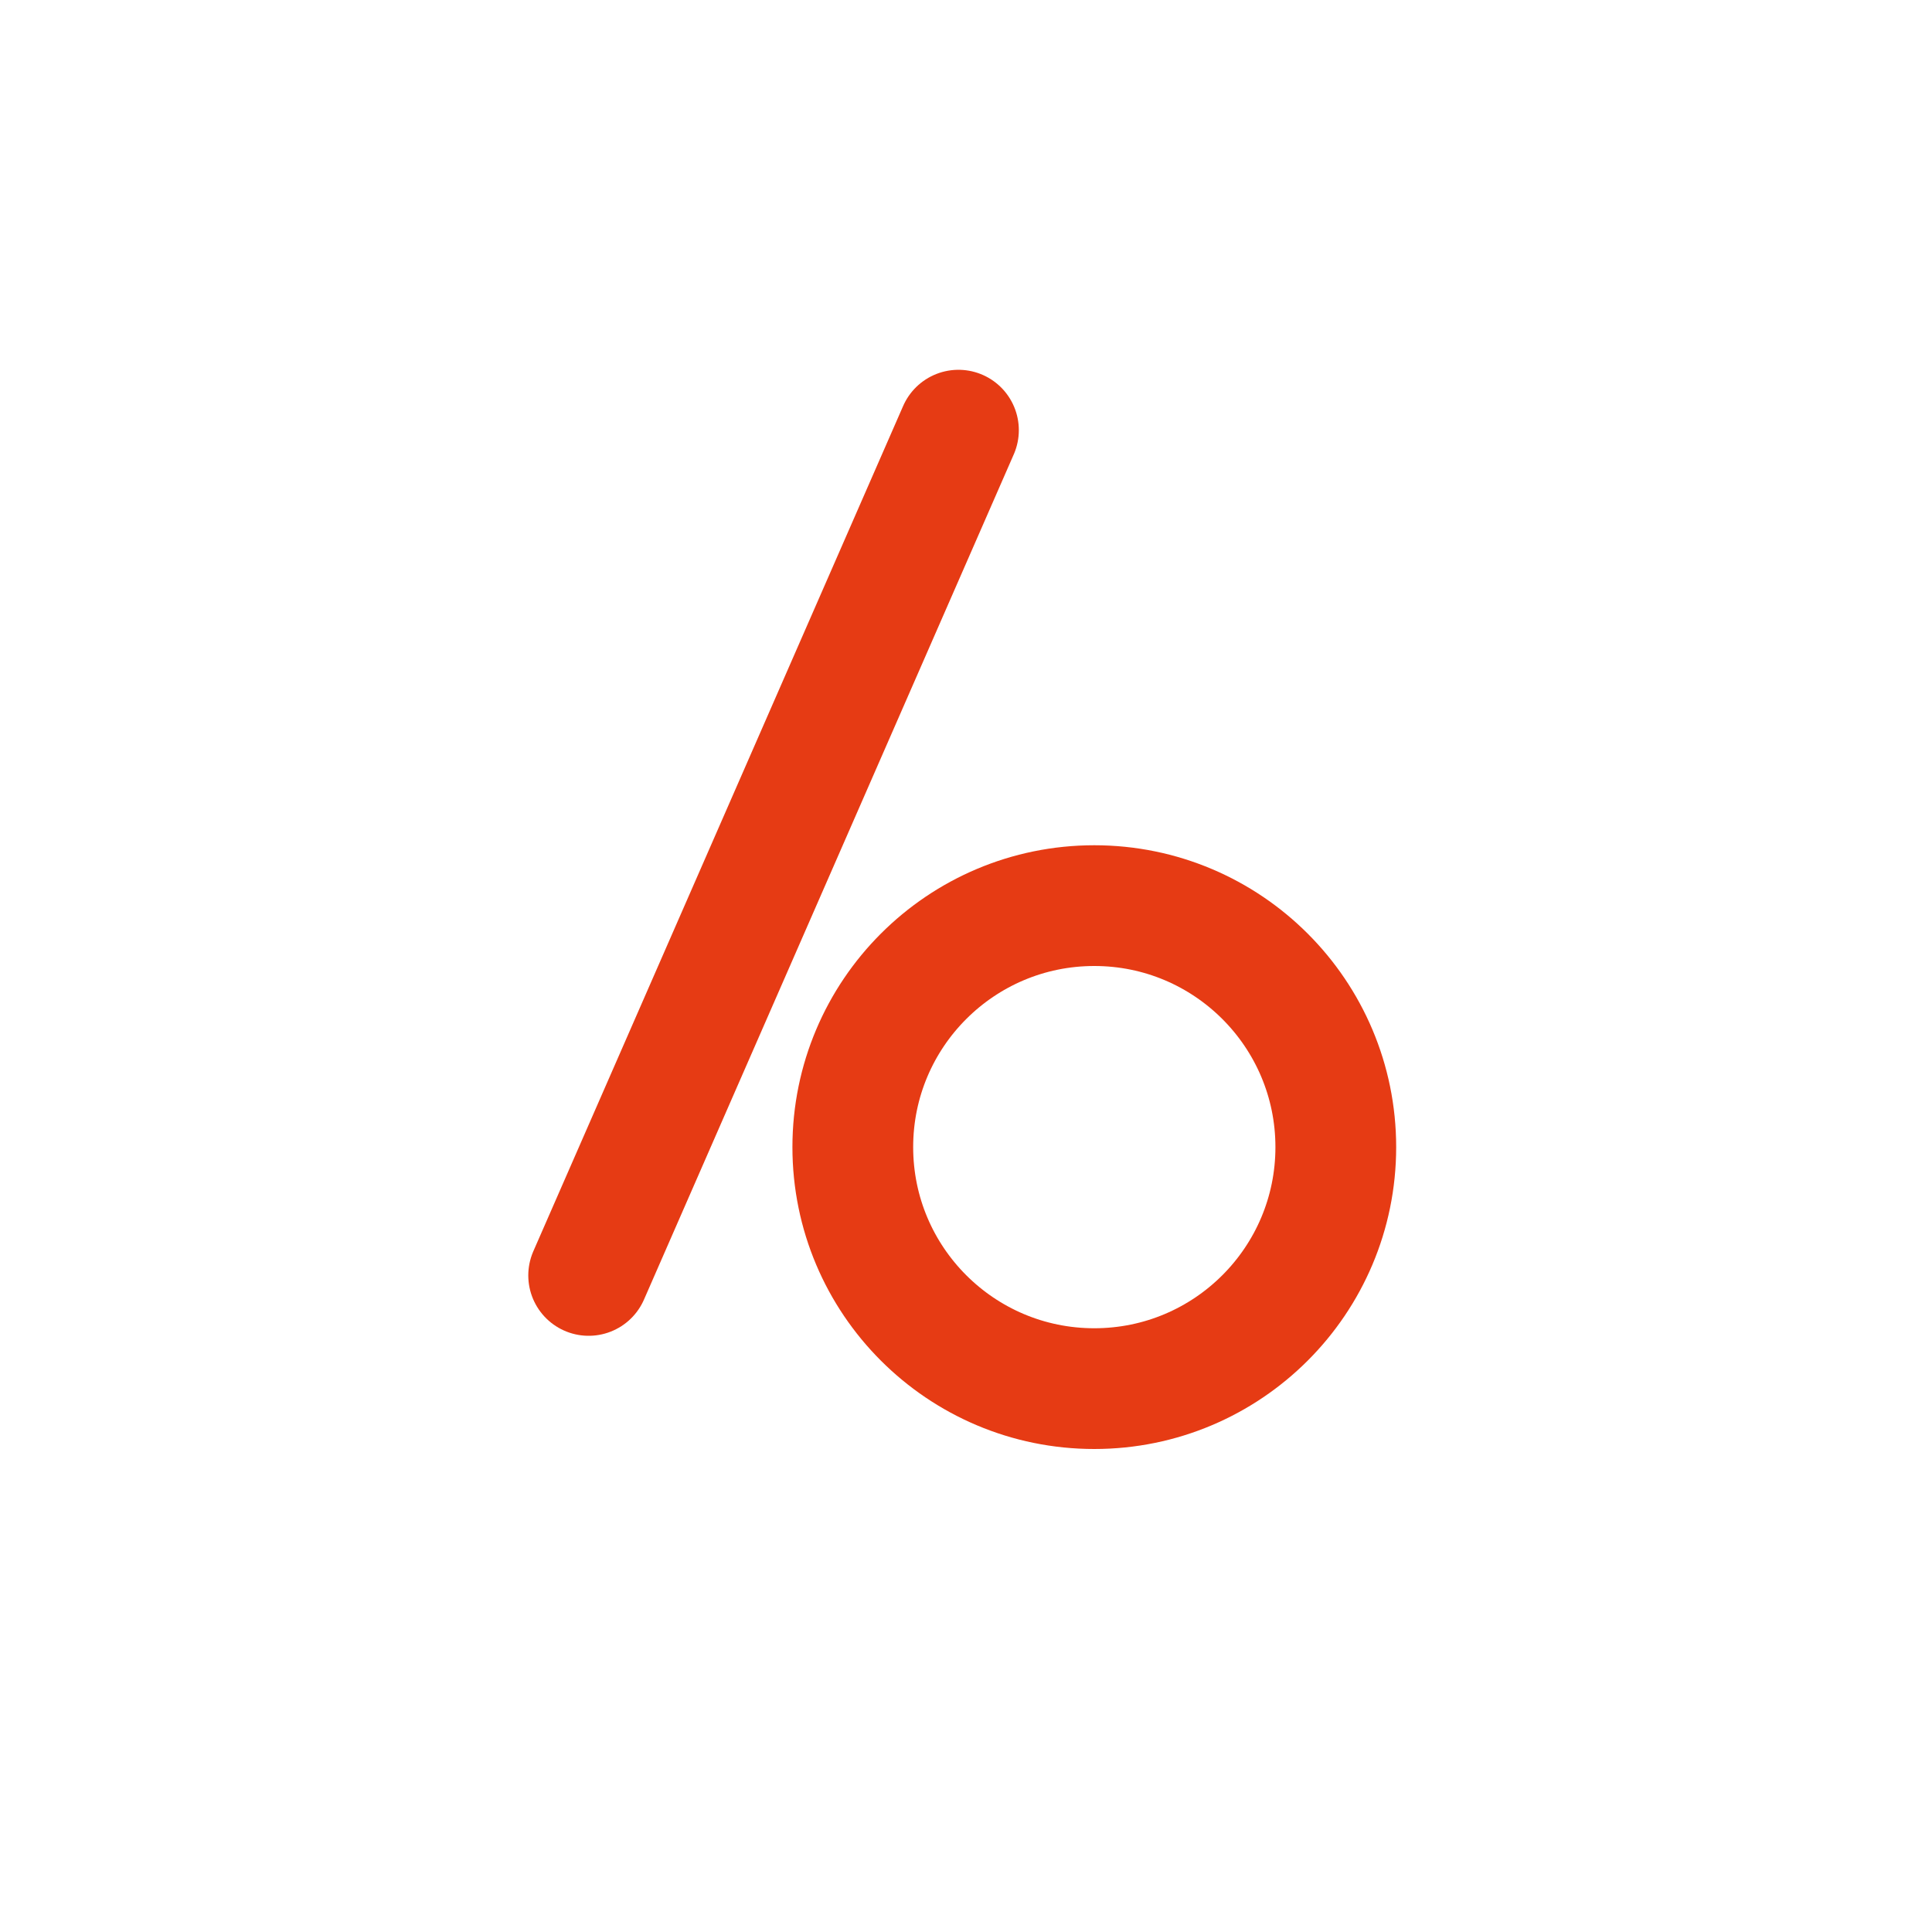 <svg xmlns="http://www.w3.org/2000/svg" viewBox="0 0 256 256" width="256" height="256" stroke="#E63B14" stroke-width="16" stroke-linecap="round" stroke-linejoin="round" fill="none"><line x1="127" y1="57" x2="78" y2="169" /><circle cx="145" cy="152" r="32" /></svg>